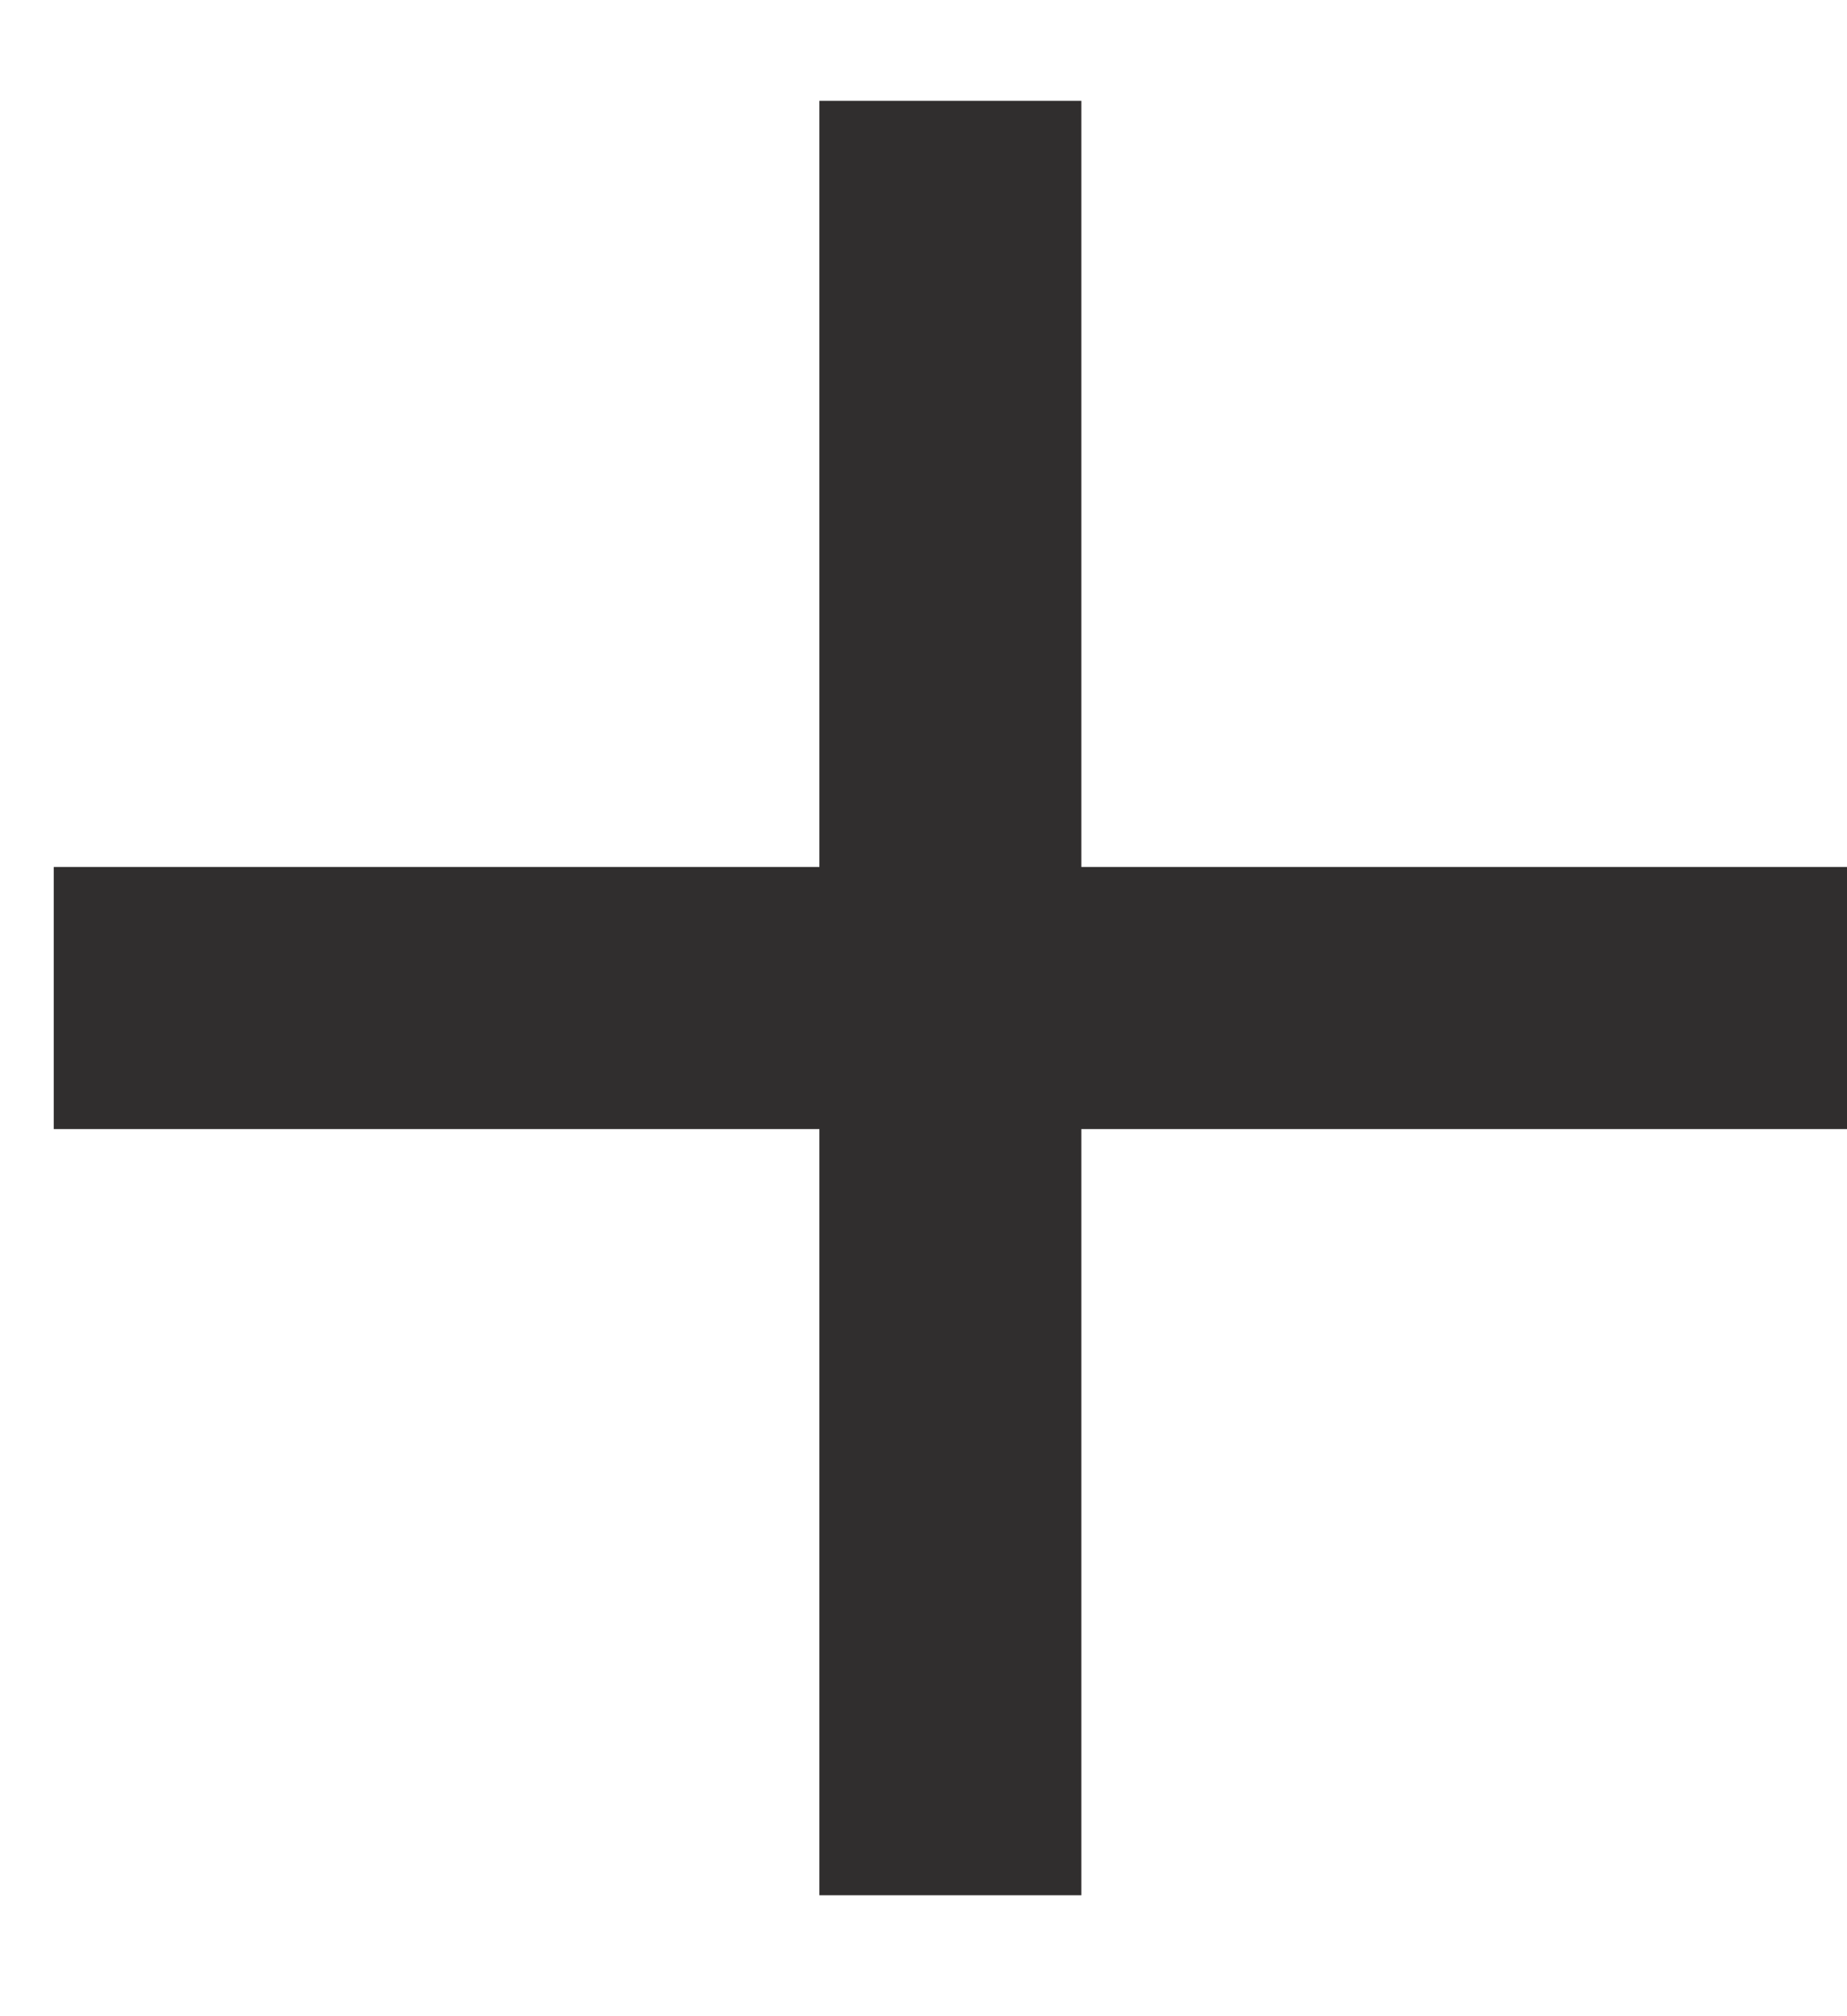 <svg width="11" height="12" viewBox="0 0 11 12" fill="none" xmlns="http://www.w3.org/2000/svg">
<path d="M0.32 6.72H4.88V11.28H6.44V6.72H11V5.16H6.44V0.6H4.88V5.16H0.32V6.72Z" fill="#302E2E"/>
</svg>
